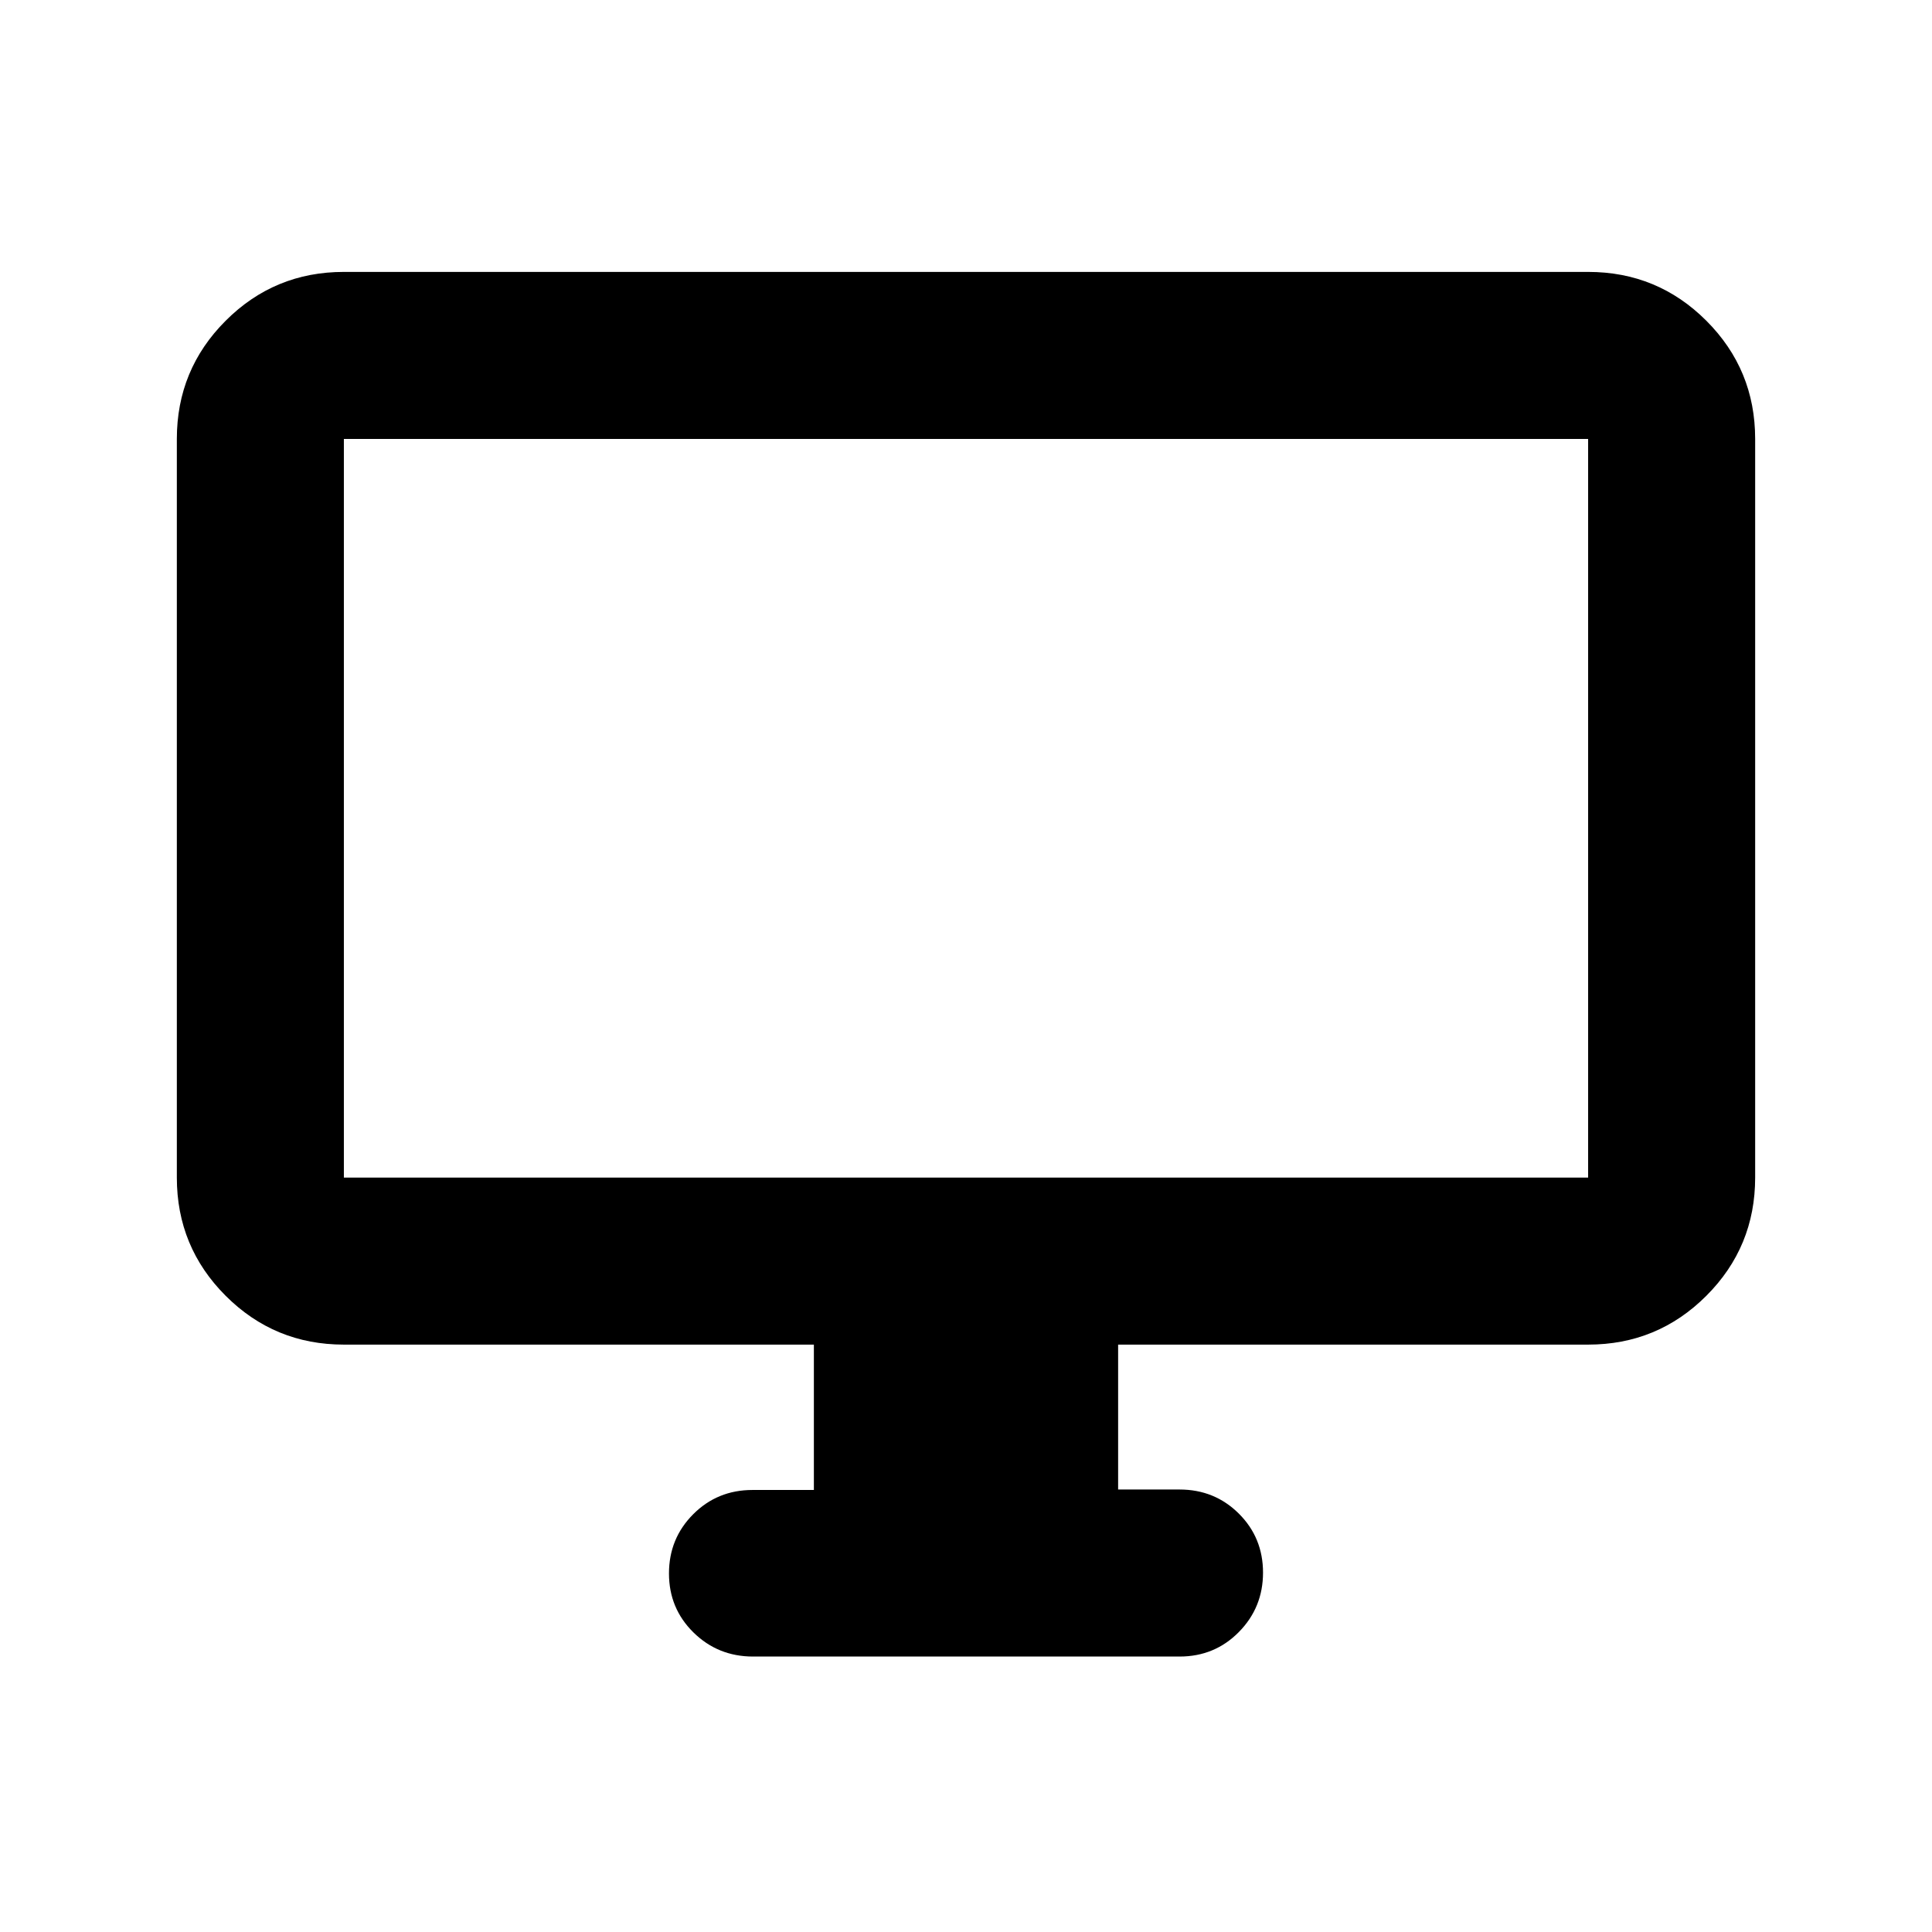 <svg xmlns="http://www.w3.org/2000/svg" height="20" viewBox="0 -960 960 960" width="20"><path d="M404.41-219.64v-72.23H170.87q-34.48 0-58.74-24.26-24.26-24.26-24.26-58.74v-367.02q0-34.48 24.26-58.74 24.26-24.26 58.74-24.26h618.26q34.48 0 58.74 24.26 24.26 24.26 24.26 58.74v367.02q0 34.48-24.26 58.74-24.26 24.26-58.74 24.26H555.59v72h30.5q17.45 0 29.47 11.96 12.03 11.97 12.03 29.33t-12.02 29.54q-12.01 12.17-29.44 12.17H374.2q-17.44 0-29.61-11.96-12.18-11.97-12.18-29.33t12.03-29.42q12.02-12.06 29.47-12.06h30.5ZM170.87-374.87h618.26v-367.02H170.87v367.02Zm0 0v-367.02 367.02Z"/></svg>